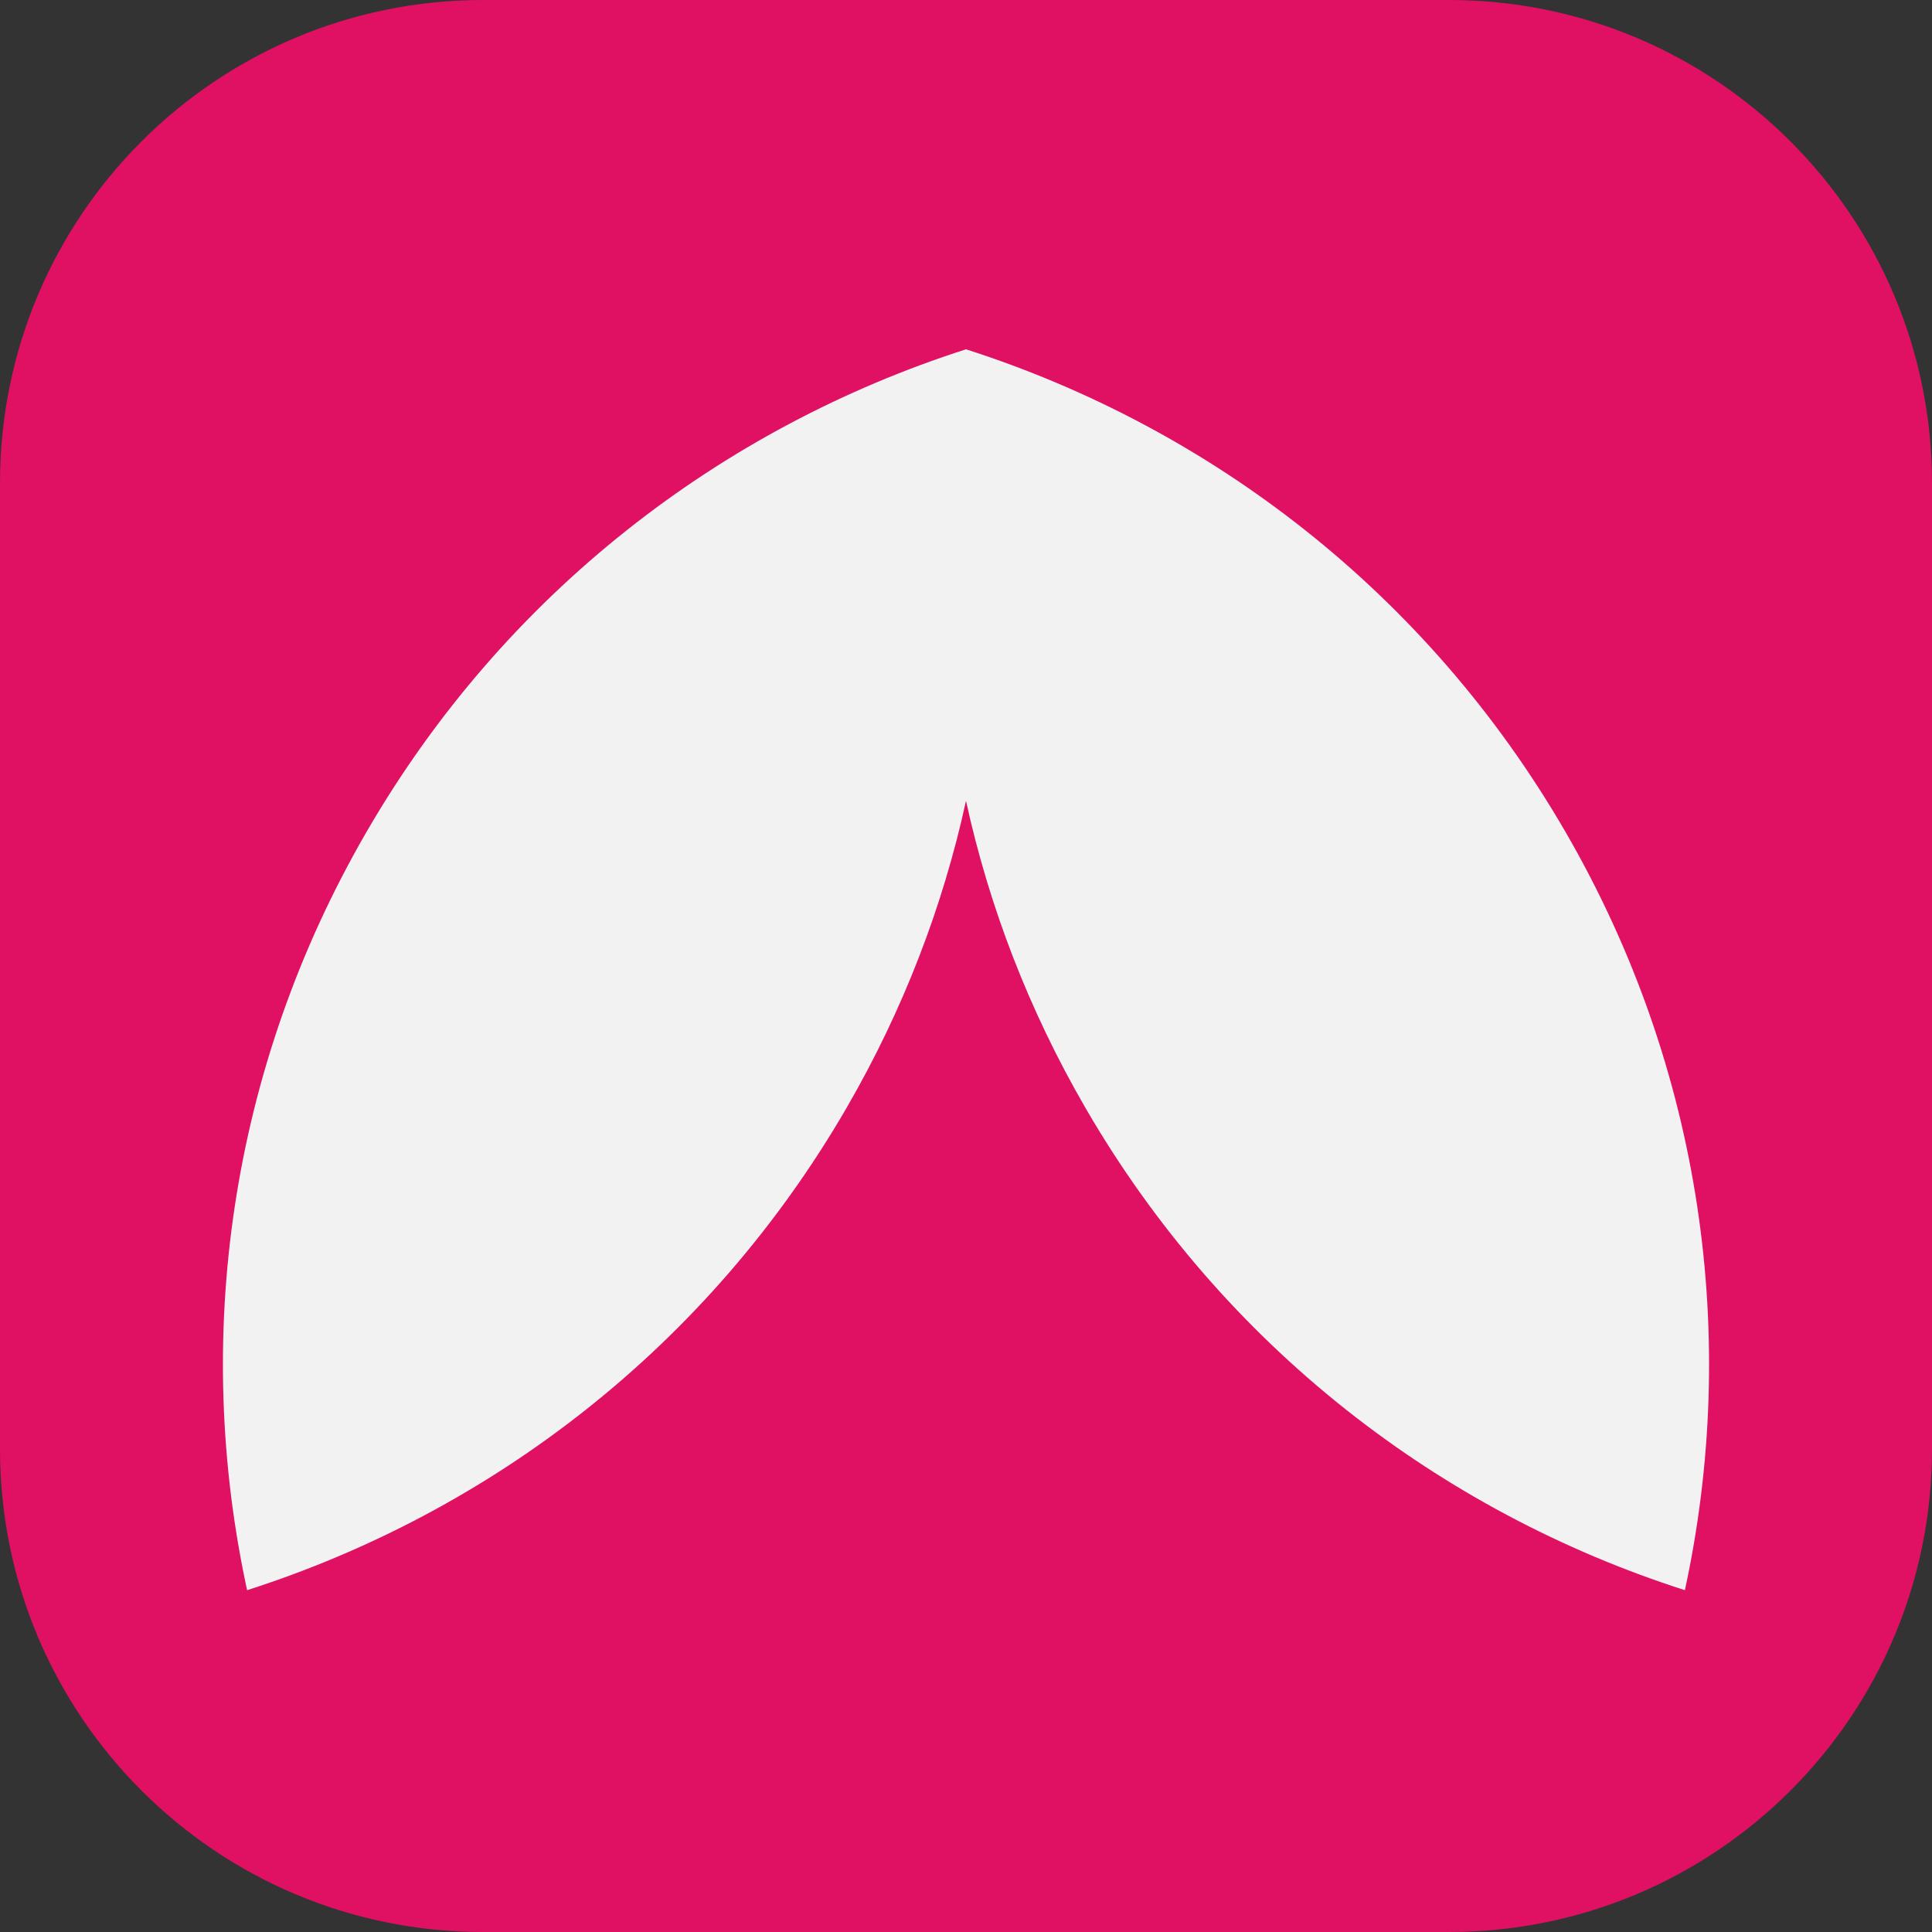 <svg width="260" height="260" viewBox="0 0 260 260" fill="none" xmlns="http://www.w3.org/2000/svg">
<rect x="0" y="0" width="260" height="260" fill="#333333" stroke="none"/>
<g clip-path="url(#clip0_634_6225)">
<path d="M0 65C0 29.102 29.102 0 65 0H195C230.898 0 260 29.102 260 65V195C260 230.898 230.898 260 195 260H65C29.102 260 0 230.898 0 195V65Z" fill="url(#paint0_linear_634_6225)"/>
</g>
<path fill-rule="evenodd" clip-rule="evenodd" d="M113.935 149.078C95.315 181.212 66.117 203.468 33.254 214C25.977 180.377 30.722 144.056 49.343 111.922C67.953 79.805 97.13 57.556 129.973 47.016C129.974 47.011 129.975 47.006 129.976 47C129.984 47.002 129.992 47.005 130 47.008C130.008 47.005 130.016 47.002 130.024 47C130.025 47.006 130.026 47.011 130.028 47.016C162.87 57.556 192.047 79.805 210.657 111.922C229.278 144.056 234.023 180.377 226.746 214C193.883 203.468 164.685 181.212 146.065 149.078C138.405 135.858 133.093 121.93 130 107.773C126.907 121.93 121.595 135.858 113.935 149.078Z" fill="#F2F2F2"/>
<defs>
<linearGradient id="paint0_linear_634_6225" x1="260" y1="260" x2="0" y2="0" gradientUnits="userSpaceOnUse">
<stop offset="1" stop-color="#E01063"/>
</linearGradient>
<clipPath id="clip0_634_6225">
<rect width="260" height="260" fill="white"/>
</clipPath>
</defs>
</svg>
